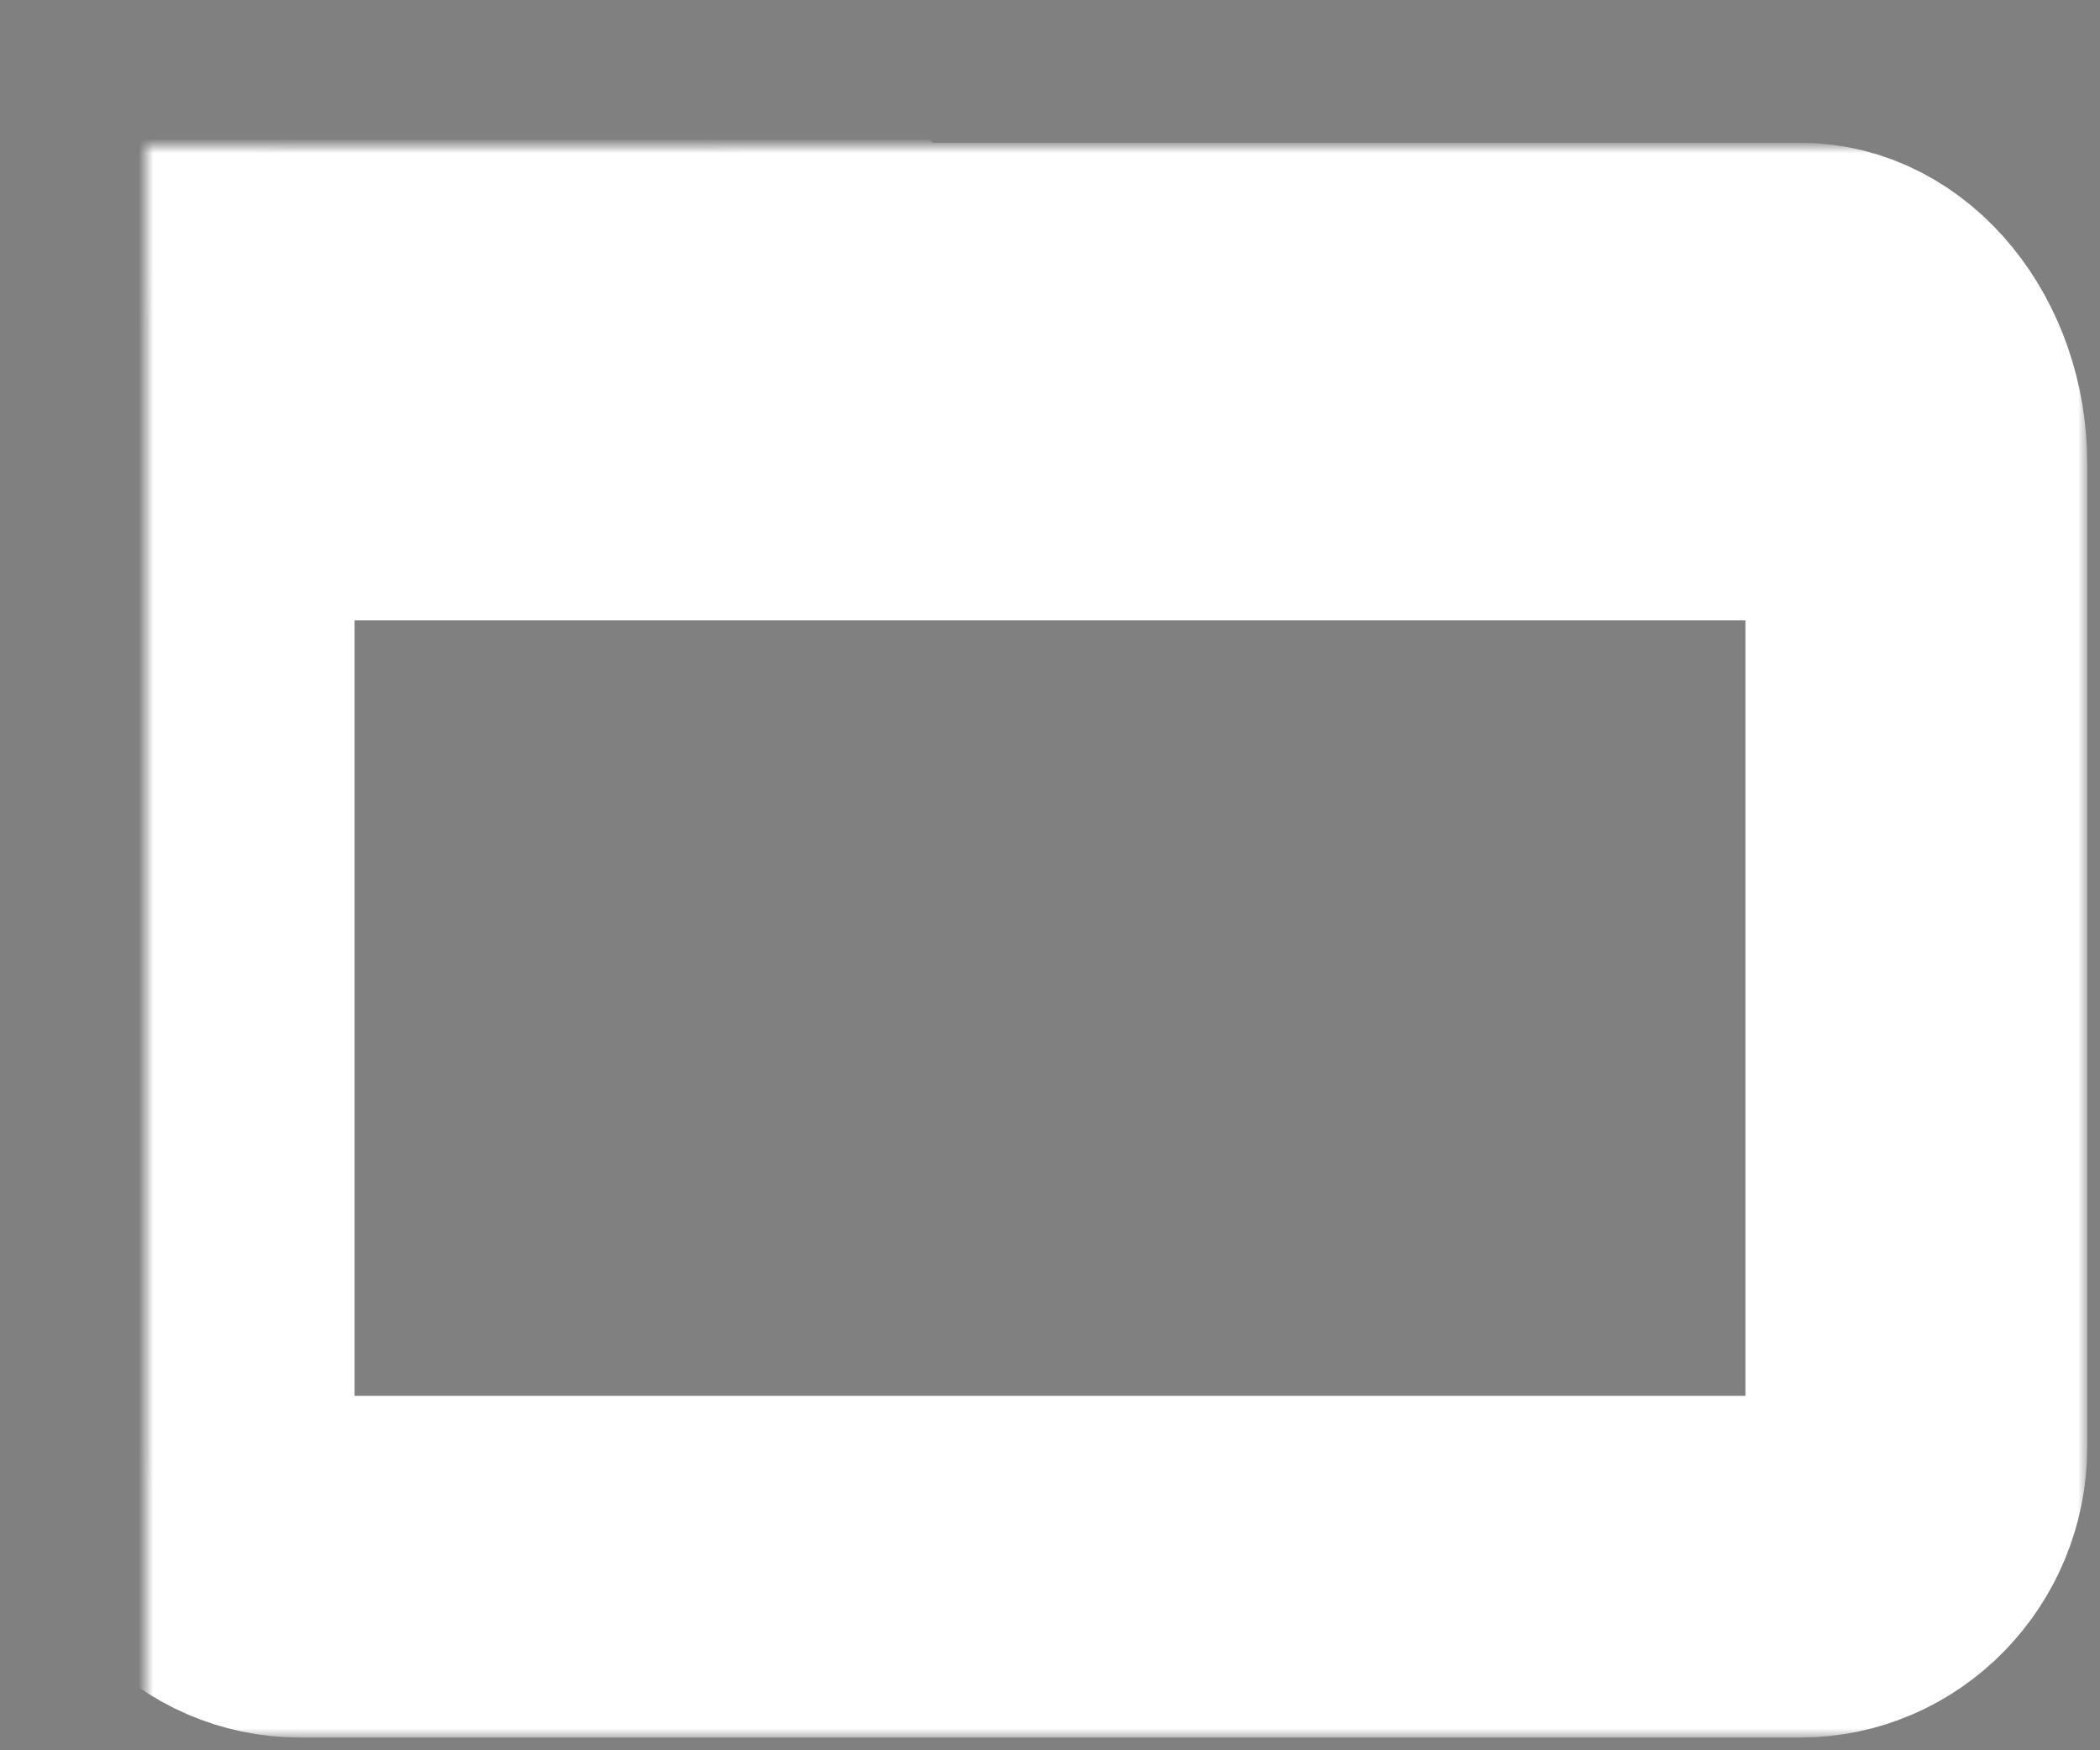 <svg xmlns="http://www.w3.org/2000/svg" width="144" height="120" viewBox="0 0 144 120" xmlns:xlink="http://www.w3.org/1999/xlink">
  <rect x="0" y="0" width="144" height="120" fill="#808080" stroke="none"/>
  <defs>
    <path id="a" d="M113.437,8.914 L50.691,8.914 C49.275,8.914 48.639,8.163 47.159,5.999 C45.431,3.463 43.064,0 37.481,0 L10.563,0 C4.731,0 0,5.784 0,12.903 L0,89.181 C0,95.149 4.742,100 10.563,100 L113.437,100 C119.269,100 124,95.149 124,89.181 L124,21.82 C124,14.701 119.269,8.914 113.437,8.914 Z M118.815,89.17 C118.815,92.289 116.396,94.827 113.437,94.827 L10.563,94.827 C7.593,94.827 5.185,92.289 5.185,89.17 L5.185,29.055 C5.185,25.939 7.604,23.401 10.563,23.401 L113.437,23.401 C116.407,23.401 118.815,25.939 118.815,29.055 L118.815,89.17 Z M10.563,5.151 L37.481,5.151 C40.202,5.151 41.198,6.431 42.871,8.892 C44.361,11.086 46.402,14.076 50.691,14.076 L113.437,14.076 C115.835,14.076 117.897,16.485 118.566,19.667 C117.043,18.786 115.304,18.25 113.437,18.25 L10.563,18.25 C8.589,18.25 6.761,18.842 5.185,19.808 L5.185,12.903 C5.185,8.699 7.648,5.151 10.563,5.151 Z"/>
    <mask id="b" width="142.255" height="118.255" x="-9.127" y="-9.127">
      <rect width="142.255" height="118.255" x="-9.127" y="-9.127" fill="white"/>
      <use fill="black" xlink:href="#a"/>
    </mask>
  </defs>
  <g fill="none" fill-rule="evenodd" transform="translate(10 10)">
    <use fill="#000000" fill-opacity=".095" xlink:href="#a"/>
    <use stroke="#FFFFFF" stroke-width="18.255" mask="url(#b)" xlink:href="#a"/>
  </g>
</svg>
